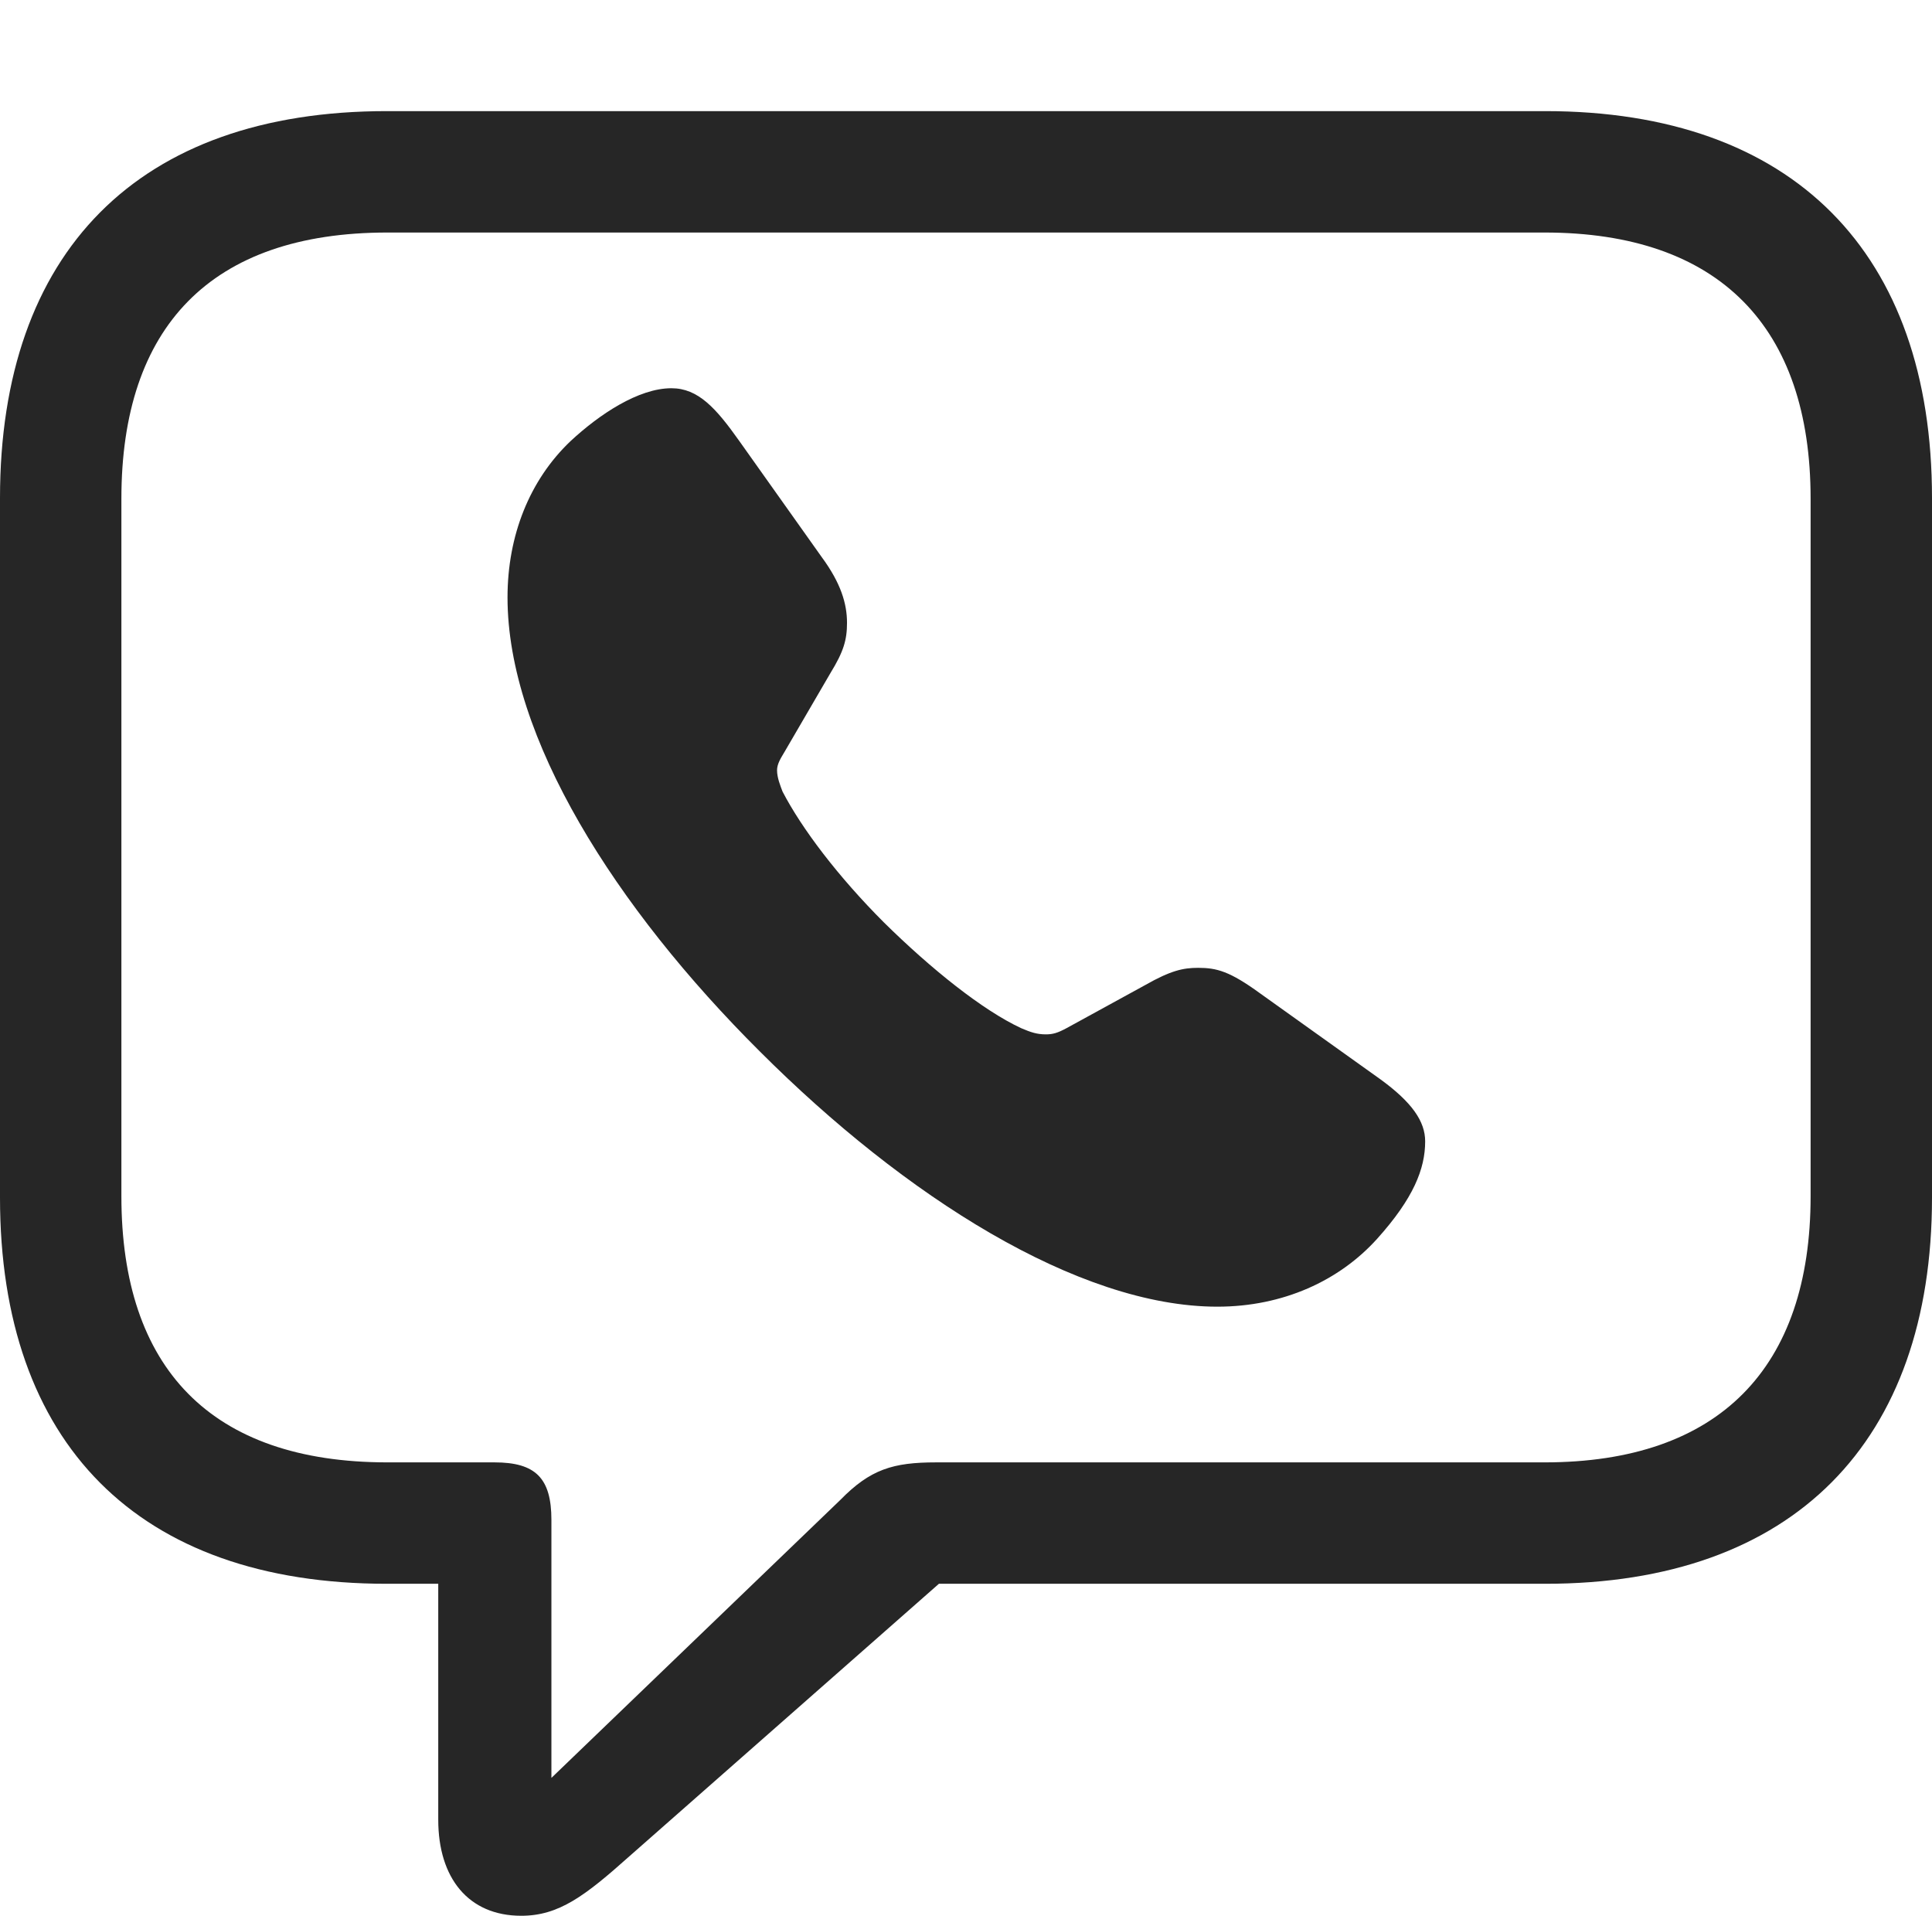 <?xml version="1.0" encoding="UTF-8"?>
<!--Generator: Apple Native CoreSVG 326-->
<!DOCTYPE svg
PUBLIC "-//W3C//DTD SVG 1.1//EN"
       "http://www.w3.org/Graphics/SVG/1.1/DTD/svg11.dtd">
<svg version="1.1" xmlns="http://www.w3.org/2000/svg" xmlns:xlink="http://www.w3.org/1999/xlink" viewBox="0 0 704.25 698.25">
 <g>
  <rect height="698.25" opacity="0" width="704.25" x="0" y="0"/>
  <path d="M190 698.25C203.75 698.25 213.25 691 229.5 676.5L342.25 577.25L563.25 577.25C653.75 577.25 704.25 525.5 704.25 436.5L704.25 181.5C704.25 92.25 653.75 40.5 563.25 40.5L141 40.5C50.25 40.5 0 92 0 181.5L0 436.5C0 526 50.25 577.25 141 577.25L159.75 577.25L159.75 663.25C159.75 684.5 170.75 698.25 190 698.25ZM201 648L201 554C201 538.75 195.25 533 180.25 533L141.25 533C76.75 533 44.25 498.5 44.25 436L44.25 181.75C44.25 119.25 76.75 84.75 141.25 84.75L563 84.75C626.75 84.75 660 119.25 660 181.75L660 436C660 498.5 626.75 533 563 533L341.25 533C325.5 533 317.25 535.5 306.25 546.75Z" fill="black" fill-opacity="0.85"/>
  <path d="M277 383.25C329.75 436 393 476.25 443.75 476.25C467.75 476.25 488.25 466.75 502 451.5C515.25 436.75 519.5 426 519.5 416C519.5 408.75 514.75 401.75 503 393.25L459.25 362C448.25 354 443.5 352.75 436.75 352.75C431.25 352.75 426.75 353.75 417.5 359L388.75 374.75C385.5 376.5 383.75 377 381.25 377C378 377 375.75 376.25 372.25 374.75C358.25 368.25 339.5 353.25 322.25 336.25C305.5 319.5 292.25 302 285.25 288.5C284.5 286.5 283.25 283.5 283.25 280.75C283.25 278.5 284.5 276.5 286 274L302.75 245.25C307.5 237.5 308.75 233.25 308.75 227C308.75 220 306.5 212.5 299.5 203L269.5 160.75C261 148.75 254.5 141.5 244.75 141.5C232.75 141.5 218.5 151 208 160.75C193 175 185 195.25 185 217.75C185 268.75 224.25 330.75 277 383.25Z" fill="black" fill-opacity="0.85"/>
 </g>
</svg>
